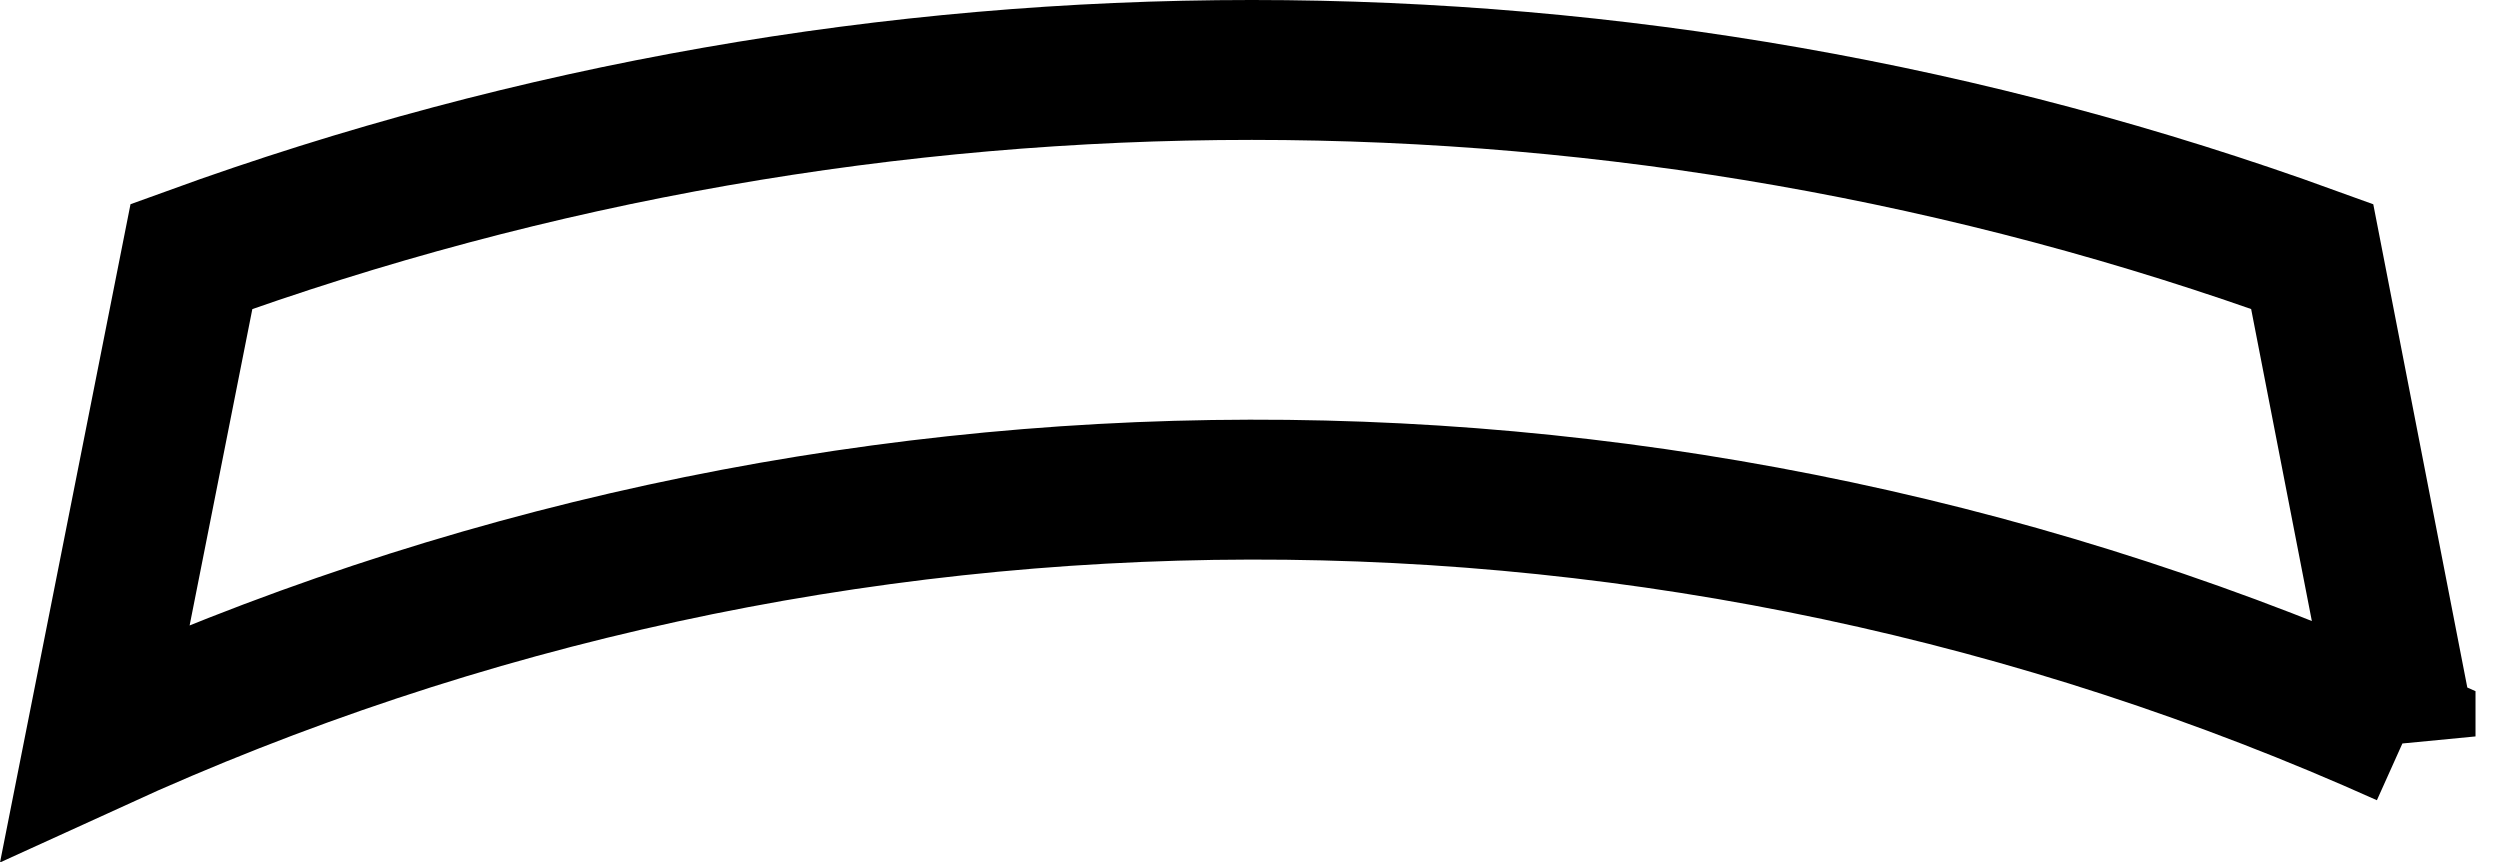 <?xml version="1.0" encoding="UTF-8" standalone="no"?>
<svg
   xmlns:dc="http://purl.org/dc/elements/1.1/"
   xmlns:cc="http://creativecommons.org/ns#"
   xmlns:rdf="http://www.w3.org/1999/02/22-rdf-syntax-ns#"
   xmlns:svg="http://www.w3.org/2000/svg"
   xmlns="http://www.w3.org/2000/svg"
   xmlns:xlink="http://www.w3.org/1999/xlink"
   xmlns:sodipodi="http://sodipodi.sourceforge.net/DTD/sodipodi-0.dtd"
   xmlns:inkscape="http://www.inkscape.org/namespaces/inkscape"
   sodipodi:docname="shoulder.svg"
   inkscape:version="1.0 (4035a4fb49, 2020-05-01)"
   id="svg8"
   version="1.1"
   viewBox="0 0 35.74 12.33"
   height="12.33"
   width="35.74">
  <defs
     id="defs2">
    <linearGradient
       inkscape:collect="always"
       id="linearGradient13887">
      <stop
         style="stop-color:#ffffff;stop-opacity:0.1"
         offset="0"
         id="stop13883" />
      <stop
         style="stop-color:#ffffff;stop-opacity:0;"
         offset="1"
         id="stop13885" />
    </linearGradient>
    <filter
       style="color-interpolation-filters:sRGB"
       inkscape:label="Blur"
       id="filter7804">
      <feGaussianBlur
         stdDeviation="1 1"
         result="blur"
         id="feGaussianBlur7802" />
    </filter>
    <filter
       style="color-interpolation-filters:sRGB"
       inkscape:label="Blur"
       id="filter8500">
      <feGaussianBlur
         stdDeviation="1 1"
         result="blur"
         id="feGaussianBlur8498" />
    </filter>
    <radialGradient
       inkscape:collect="always"
       xlink:href="#linearGradient13887"
       id="radialGradient13889"
       cx="18"
       cy="395.267"
       fx="18"
       fy="395.267"
       r="42"
       gradientUnits="userSpaceOnUse"
       gradientTransform="matrix(1.548,0,0,1.571,9.143,-593.133)" />
    <filter
       id="filter7804-2"
       inkscape:label="Blur"
       style="color-interpolation-filters:sRGB">
      <feGaussianBlur
         id="feGaussianBlur7802-7"
         result="blur"
         stdDeviation="1 1" />
    </filter>
    <filter
       id="filter8500-0"
       inkscape:label="Blur"
       style="color-interpolation-filters:sRGB">
      <feGaussianBlur
         id="feGaussianBlur8498-9"
         result="blur"
         stdDeviation="1 1" />
    </filter>
    <radialGradient
       gradientTransform="matrix(1.548,0,0,1.571,9.143,-593.133)"
       gradientUnits="userSpaceOnUse"
       r="42"
       fy="395.267"
       fx="18"
       cy="395.267"
       cx="18"
       id="radialGradient13889-3"
       xlink:href="#linearGradient13887"
       inkscape:collect="always" />
  </defs>
  <sodipodi:namedview
     inkscape:snap-grids="true"
     inkscape:snap-global="false"
     inkscape:snap-center="true"
     inkscape:document-rotation="0"
     inkscape:snap-bbox-edge-midpoints="true"
     inkscape:bbox-nodes="true"
     inkscape:snap-bbox-midpoints="true"
     inkscape:snap-bbox="true"
     inkscape:window-maximized="1"
     inkscape:window-y="28"
     inkscape:window-x="0"
     inkscape:window-height="872"
     inkscape:window-width="1440"
     inkscape:measure-end="0,0"
     inkscape:measure-start="0,0"
     units="px"
     showgrid="true"
     inkscape:current-layer="layer1"
     inkscape:document-units="px"
     inkscape:cy="1.6437166"
     inkscape:cx="30.886817"
     inkscape:zoom="12.591485"
     inkscape:pageshadow="2"
     inkscape:pageopacity="0.0"
     borderopacity="1.0"
     bordercolor="#666666"
     pagecolor="#ffffff"
     id="base"
     fit-margin-top="0"
     fit-margin-left="0"
     fit-margin-right="0"
     fit-margin-bottom="0">
    <inkscape:grid
       empspacing="4"
       empopacity="0.125"
       empcolor="#3f3fff"
       opacity="0.063"
       color="#3f3fff"
       id="grid20"
       type="xygrid"
       originx="-193.104"
       originy="-4" />
  </sodipodi:namedview>
  <g
     id="layer1"
     inkscape:groupmode="layer"
     inkscape:label="Layer 1"
     transform="translate(-193.104,-4)">
    <path
       sodipodi:nodetypes="ccccc"
       d="M 227.494,14.528 226.159,7.667 c -9.792,-3.556 -20.526,-3.556 -30.318,0 l -1.376,6.941 c 10.485,-4.793 22.522,-4.802 33.029,-0.08 z"
       style="fill:none;fill-opacity:1;stroke:#000000;stroke-width:2;stroke-miterlimit:4;stroke-dasharray:none;stroke-opacity:1"
       id="path965" />
    <g
       id="g1017"
       transform="translate(-308.5,-78.5)">
      <g
         id="layer2"
         inkscape:label="Background"
         transform="translate(-40,-207)"
         style="display:inline" />
      <g
         id="layer4"
         inkscape:label="Finish"
         style="display:inline"
         transform="translate(-40,-59)" />
      <g
         id="layer3"
         inkscape:label="Reserved"
         transform="translate(-40,-59)" />
    </g>
    <g
       id="g1115"
       transform="translate(-85.5,-34.5)">
      <g
         style="display:inline"
         transform="translate(-50,-222)"
         inkscape:label="Background"
         id="layer2-2" />
      <g
         transform="translate(-50,-74)"
         style="display:inline"
         inkscape:label="Finish"
         id="layer4-1" />
      <g
         transform="translate(-50,-74)"
         inkscape:label="Reserved"
         id="layer3-8" />
    </g>
  </g>
</svg>
